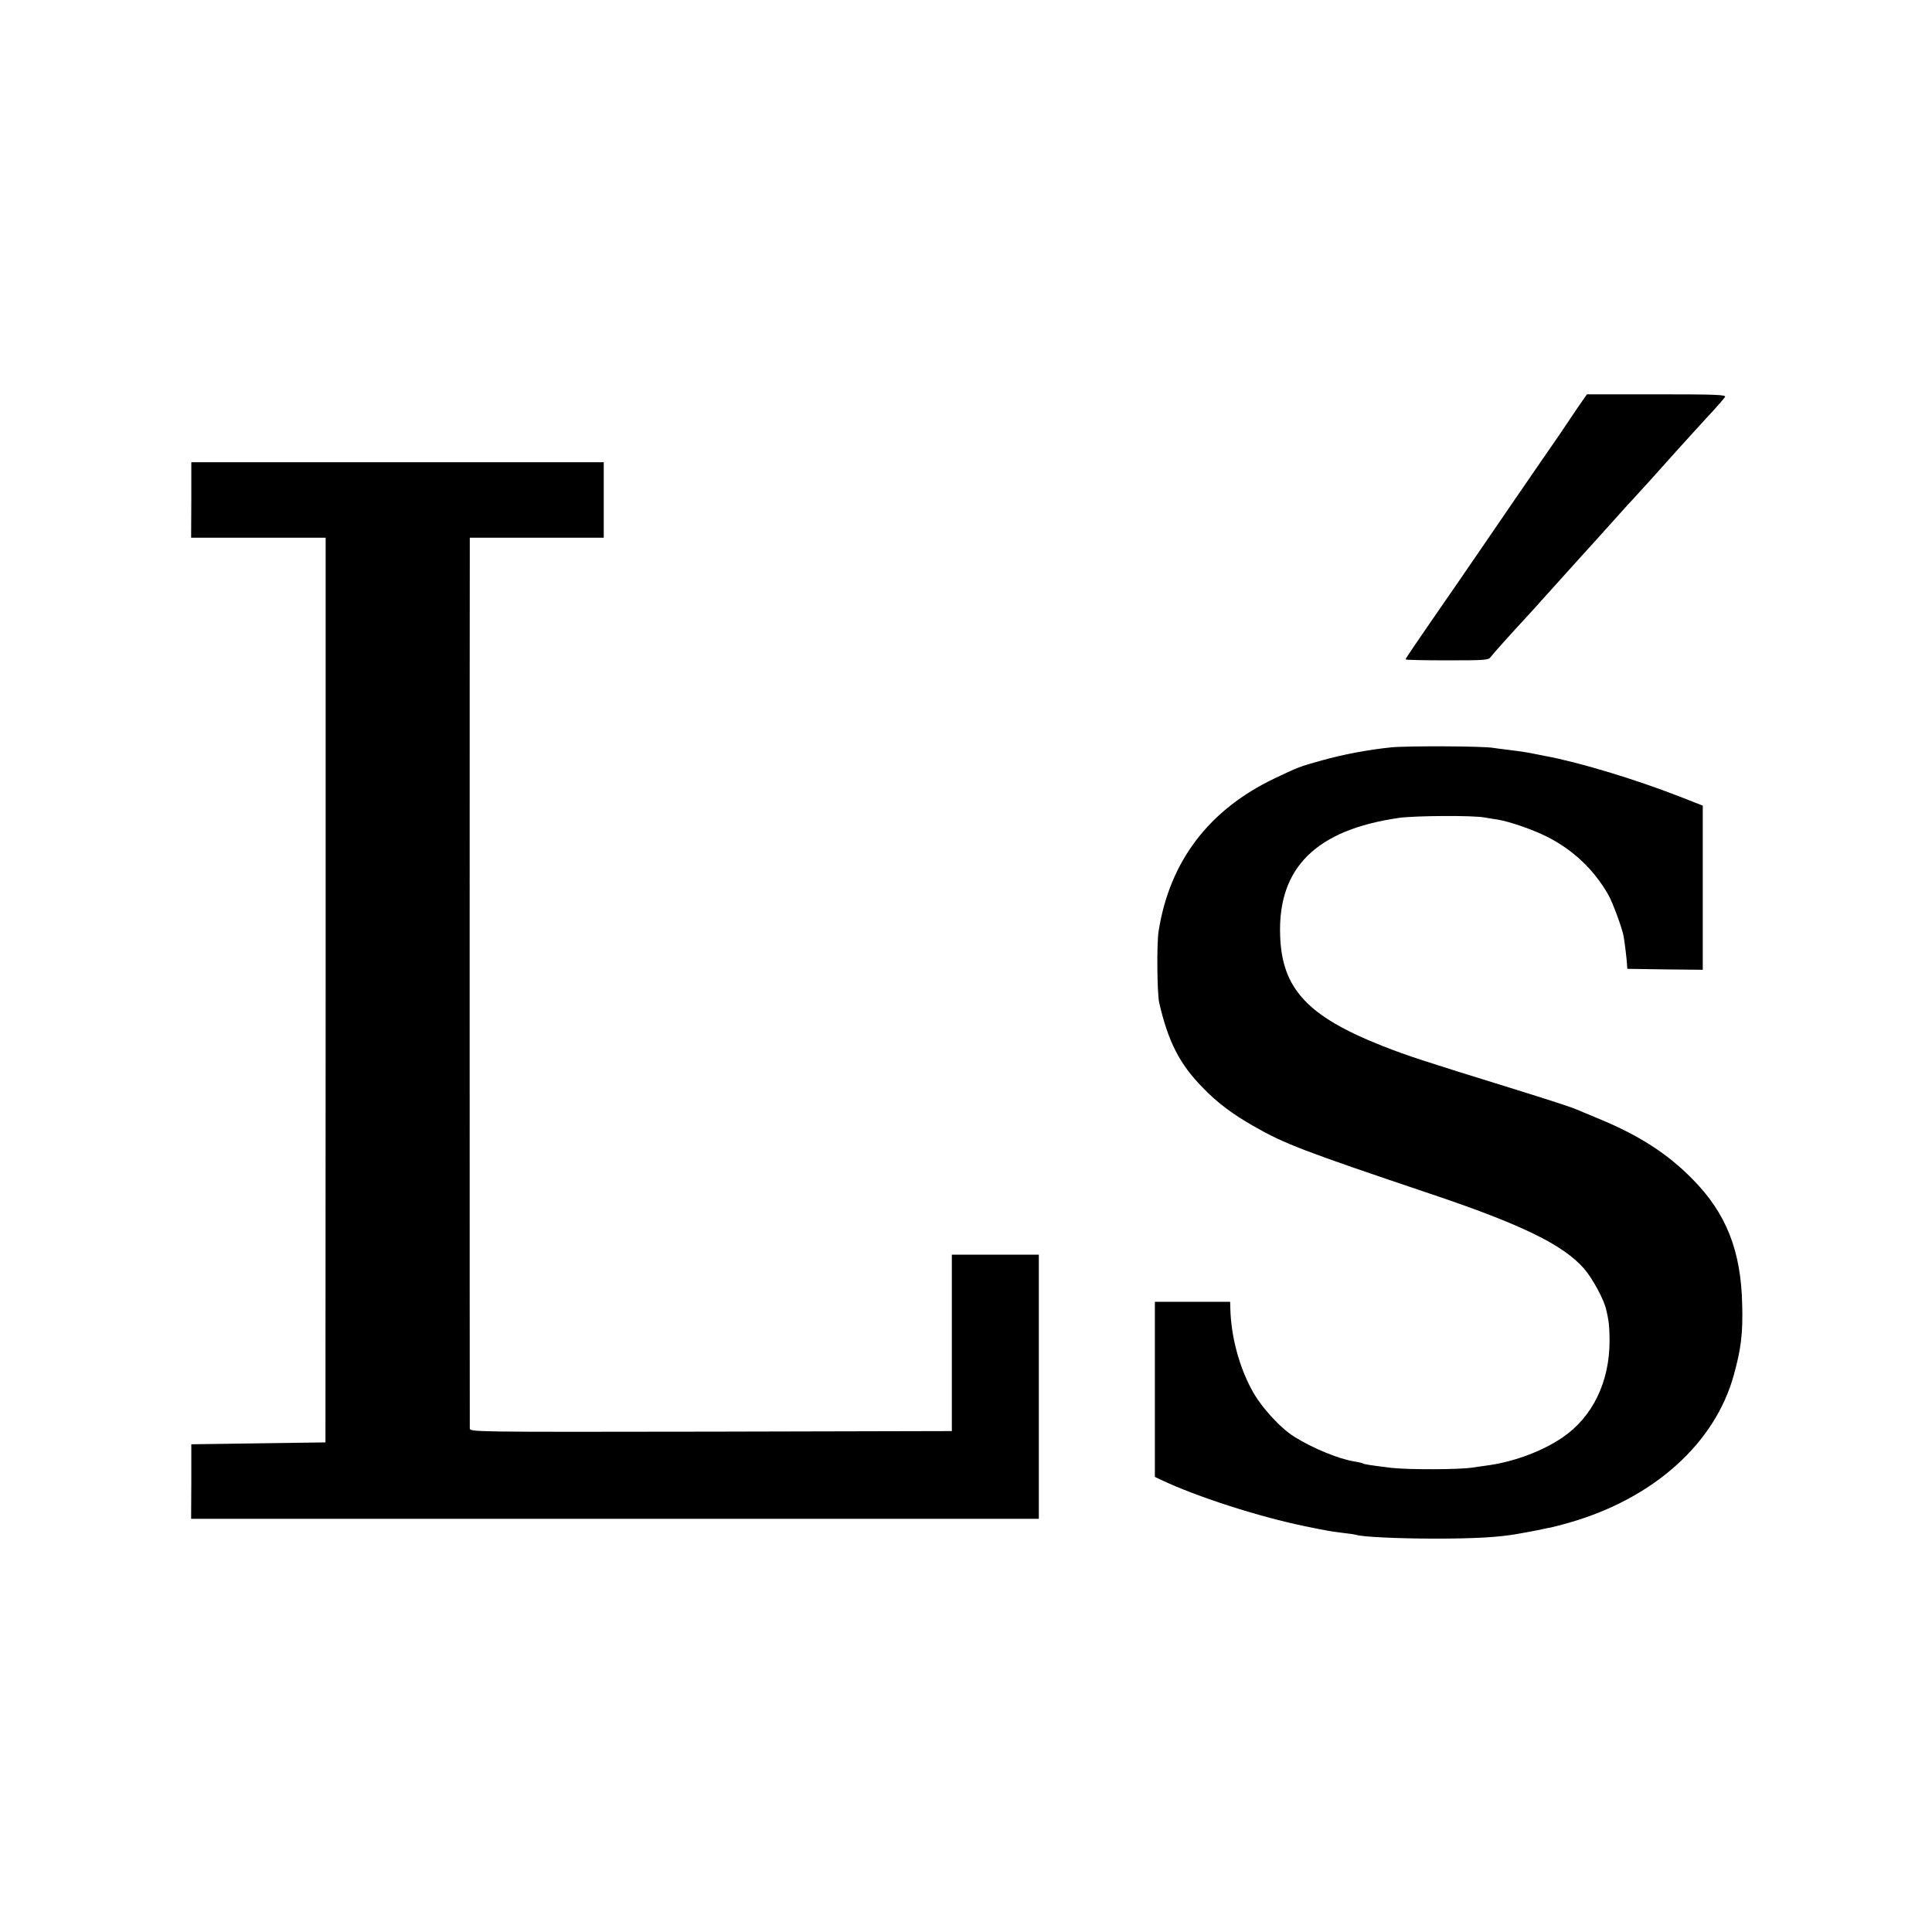 <svg version="1" xmlns="http://www.w3.org/2000/svg" width="1365.333" height="1365.333" viewBox="0 0 1024 1024"><path d="M836.1 216.2c-2.7 4-7.1 10.5-9.7 14.4-2.7 3.8-13.4 19.5-23.9 34.7-10.4 15.3-24.2 35.3-30.5 44.5-24.2 35-27 39.2-27 39.7 0 .3 9.9.5 21.9.5 20.5 0 22.1-.1 23.3-1.9 1.2-1.6 9.9-11.4 20.3-22.6 1.7-1.8 4.5-5 6.4-7.1 5.1-5.7 19.4-21.5 21.1-23.4 2.2-2.3 16-17.7 21.1-23.4 2.4-2.7 5.3-5.9 6.4-7 1.1-1.2 6-6.6 11-12.1 4.9-5.5 10.3-11.5 12-13.4 1.6-1.8 3.9-4.3 5-5.5 1.1-1.3 6.1-6.7 11-12.1 5-5.3 9.4-10.4 9.8-11.1.7-1.2-5-1.4-36.2-1.4h-37l-5 7.2zM101.4 265l-.1 20H172.6v239.7l-.1 239.8-35.5.5-35.6.5v19.7l-.1 19.8H550.6V665h-46.1v93.5l-127.7.3C249.5 759 249 759 249 757c-.1-2.6-.1-463.9 0-468.5V285h71v-40H101.4v20zM737.5 396.1c-12.7 1.3-25.6 3.8-36.8 6.9-12 3.3-13 3.8-25.2 9.6-34.8 16.6-55.6 44-61.4 80.9-1.1 6.5-.8 33.1.3 38 4.8 20.7 10.8 32.5 23.1 45 7.7 8 15.8 14 26.8 20.3 16.8 9.6 26.1 13.1 93.7 35.9 48.3 16.2 70.4 27 81.5 39.6 4.6 5.3 10.8 16.7 11.9 22.2.4 1.6.9 4.1 1.1 5.5.3 1.4.6 6.1.6 10.6 0 21.9-9 40.5-25.1 51.4-10.3 7-24.9 12.5-38.2 14.5-1.8.2-5.9.9-9 1.3-7.5 1.2-34.4 1.2-43.3.2-11.5-1.4-14.5-1.9-15.3-2.4-.4-.2-2.4-.7-4.4-1-8.2-1.3-22.1-7-31.8-13.1-7.6-4.7-18.1-16.3-22.7-25.2-6.7-12.5-10.8-28.1-11.2-42.6l-.1-3.7h-39.9v92.8l3.4 1.6c18.8 8.9 51.6 19.5 76.5 24.6 11.7 2.4 12.2 2.5 20 3.5 3 .3 6.1.8 6.8 1 3.1 1.1 22.5 2 41.7 2 20.9 0 33.9-.7 43.8-2.5 2.9-.5 6.3-1.1 7.7-1.4 1.4-.2 3.6-.7 5-1 1.4-.3 3.6-.8 5-1 1.4-.3 5.7-1.4 9.5-2.5 44.9-12.8 77.6-42.1 87.5-78.5 3.8-13.7 4.8-22 4.4-37-.6-28.8-8.5-48.6-26.4-66.7-13.3-13.5-28.2-23.1-49.5-31.9-5.5-2.3-10.9-4.5-12-5-3.8-1.6-14.2-4.9-35-11.4-45.9-14.2-54.5-17-67.7-22.2-39.8-15.7-53.4-30.4-54.3-58.5-1.3-36 19.1-56.1 63-62.4 8.4-1.2 39.5-1.4 45.5-.2 1.4.2 4.4.8 6.8 1.1 6.5 1.1 18.4 5.2 26 9 13.9 7 24.8 17.3 32.5 30.6 2.5 4.3 7.6 18.3 8.3 22.5.7 4.4 1.5 11.2 1.7 14l.2 3 20 .3 20 .2v-87l-12.5-4.9c-23.3-9.1-53.8-18.3-71-21.4-1.4-.3-4.1-.8-6-1.2-5.8-1.1-7.3-1.3-13-2-3-.3-6.8-.9-8.5-1.1-5.4-1-45.8-1.1-54-.3z"/></svg>